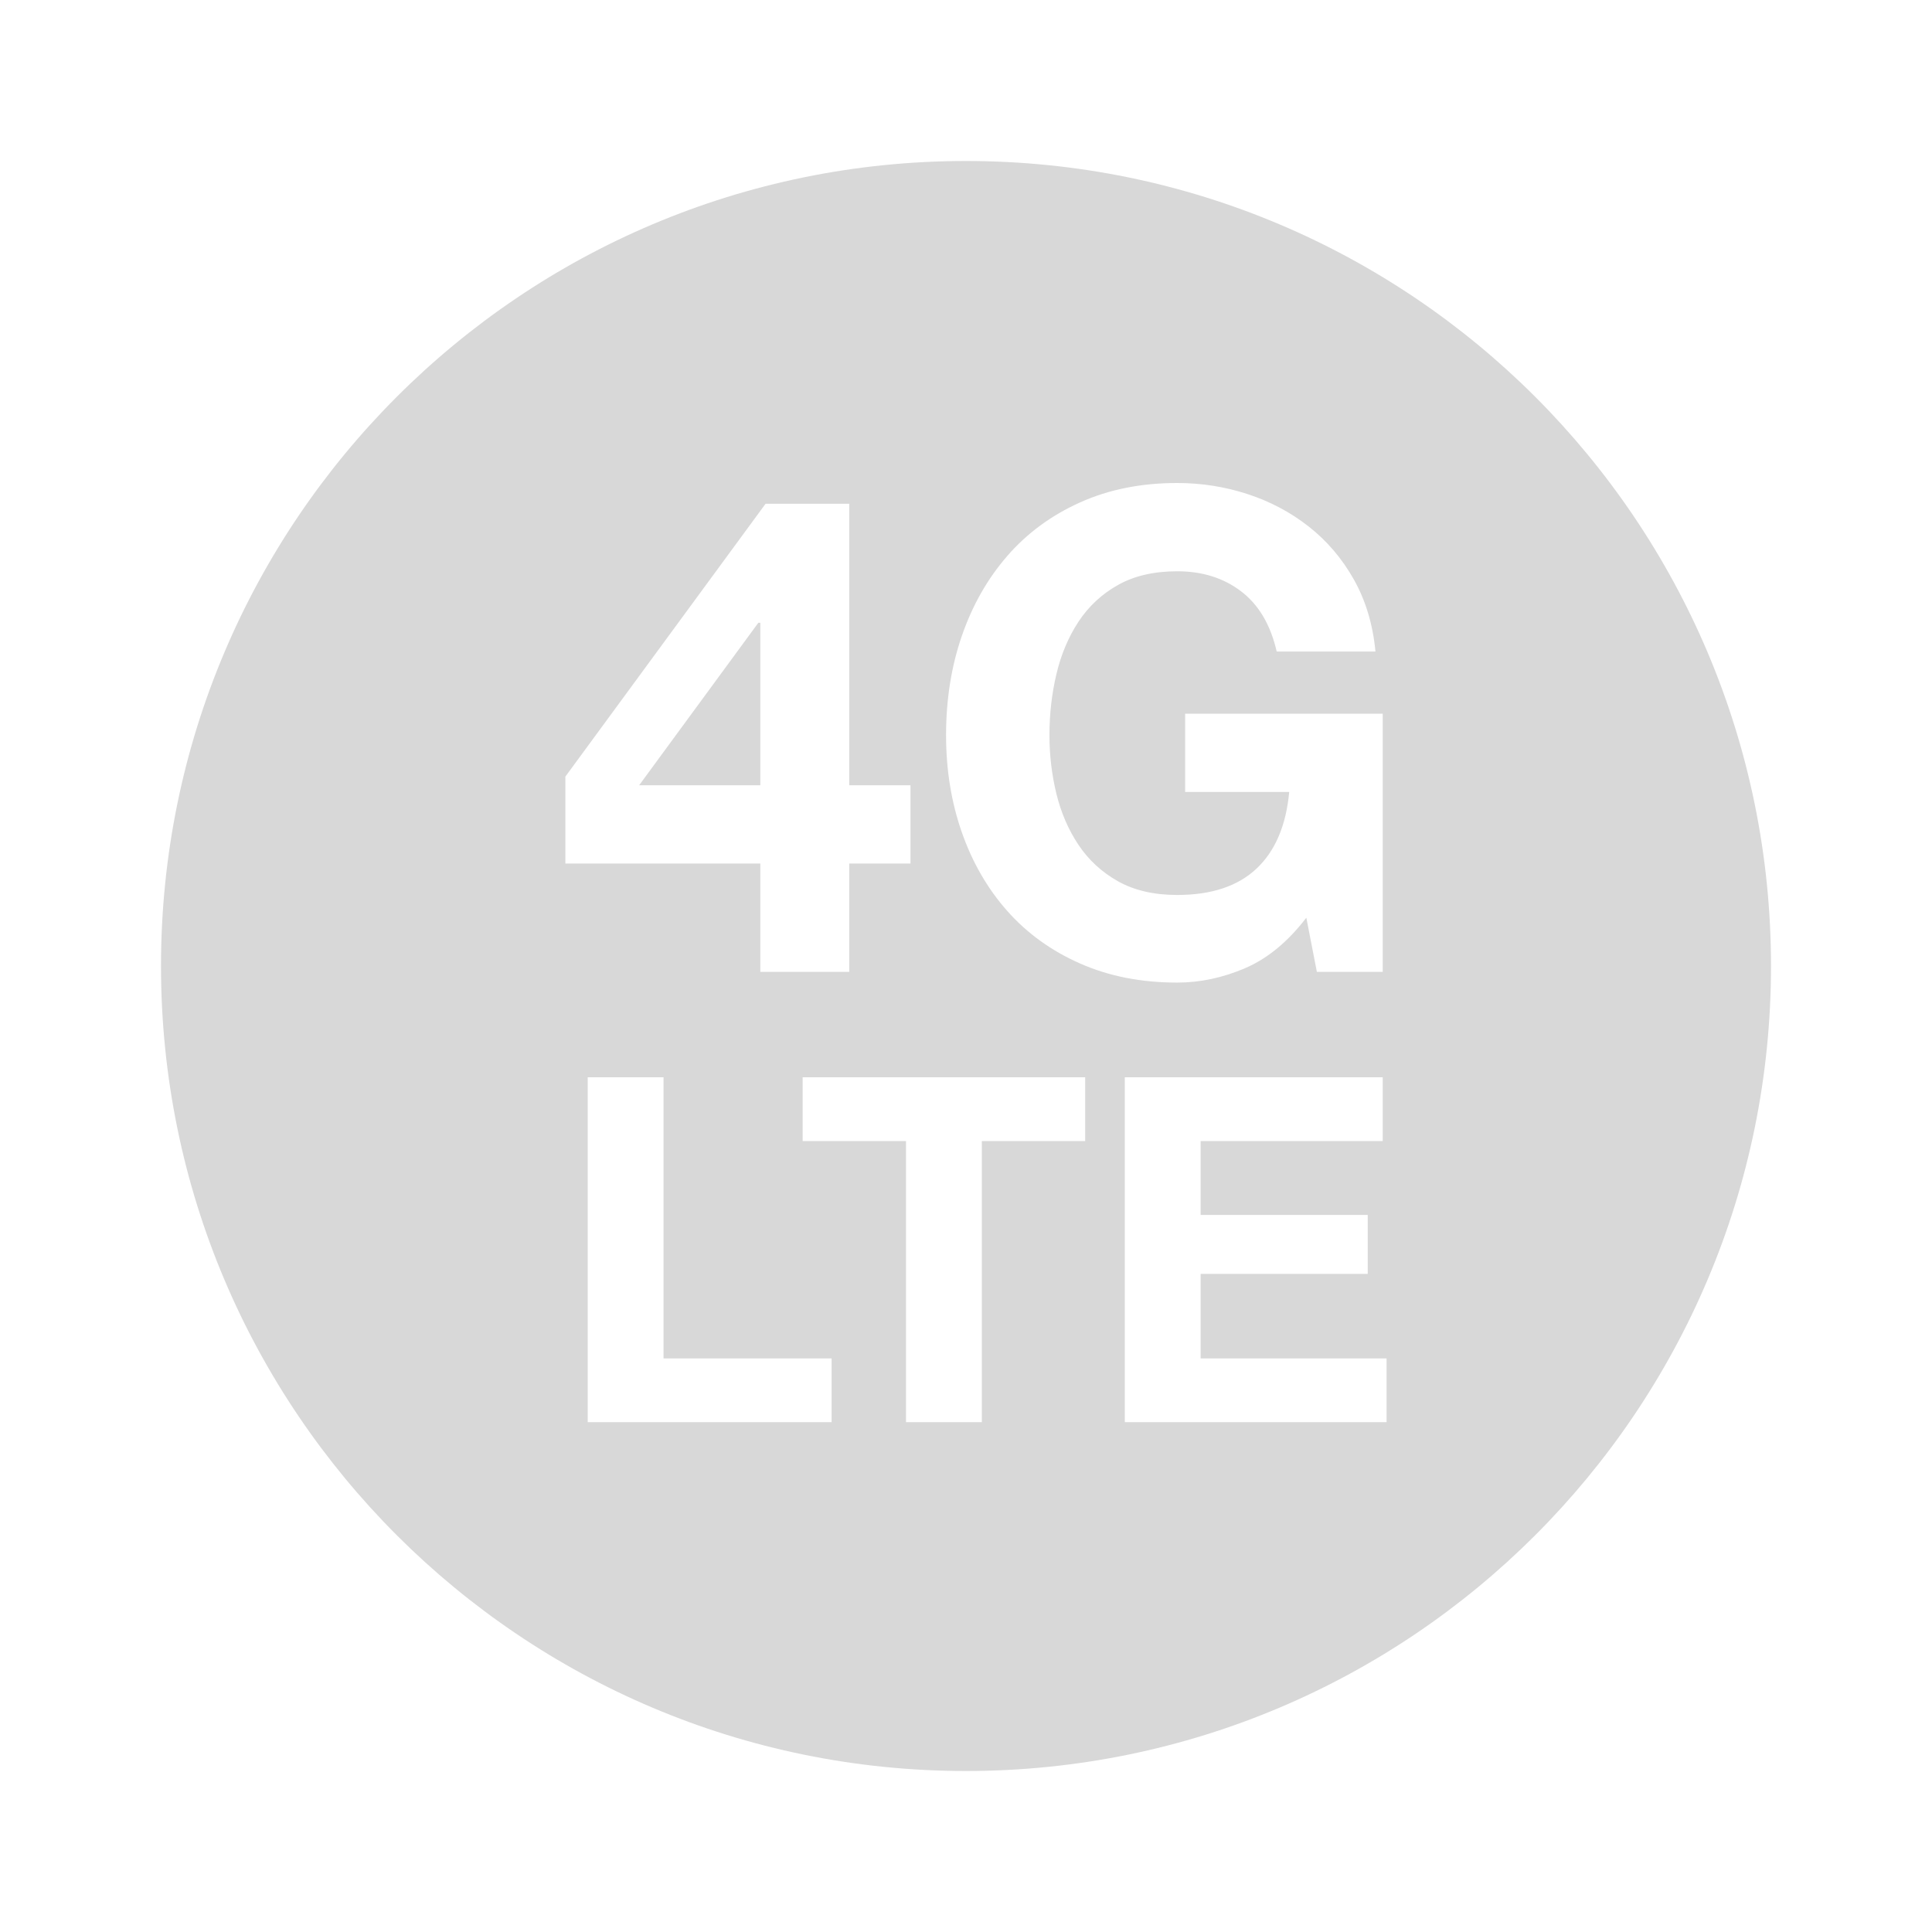 <?xml version="1.0" encoding="UTF-8" standalone="no"?>
<svg width="72px" height="72px" viewBox="0 0 72 72" version="1.1" xmlns="http://www.w3.org/2000/svg" xmlns:xlink="http://www.w3.org/1999/xlink" xmlns:sketch="http://www.bohemiancoding.com/sketch/ns">
    <title>box-icon-4g</title>
    <description>Created with Sketch (http://www.bohemiancoding.com/sketch)</description>
    <defs></defs>
    <g id="Page-1" stroke="none" stroke-width="1" fill="none" fill-rule="evenodd" sketch:type="MSPage">
        <g id="box-icon-4g" sketch:type="MSArtboardGroup" fill="#D8D8D8">
            <path d="M36,6 C19.433,6 6,19.433 6,36 C6,52.571 19.433,66 36,66 C52.567,66 66,52.571 66,36 C66,19.433 52.567,6 36,6 Z M28.335,32.181 L28.335,36.219 L31.649,36.219 L31.649,32.181 L33.931,32.181 L33.931,29.265 L31.649,29.265 L31.649,18.773 L28.531,18.773 L21.07,28.941 L21.07,32.181 L28.335,32.181 Z M48.683,34.2 L49.076,36.219 L51.53,36.219 L51.53,26.598 L44.167,26.598 L44.167,29.514 L48.045,29.514 C47.93,30.761 47.525,31.712 46.83,32.368 C46.135,33.024 45.149,33.353 43.872,33.353 C43.005,33.353 42.269,33.182 41.663,32.842 C41.058,32.501 40.567,32.048 40.19,31.483 C39.814,30.918 39.54,30.283 39.368,29.577 C39.196,28.871 39.11,28.144 39.11,27.396 C39.11,26.615 39.196,25.859 39.368,25.128 C39.54,24.397 39.814,23.745 40.19,23.172 C40.567,22.598 41.058,22.141 41.663,21.801 C42.269,21.46 43.005,21.29 43.872,21.29 C44.805,21.29 45.599,21.539 46.253,22.038 C46.908,22.536 47.35,23.284 47.579,24.281 L51.26,24.281 C51.162,23.267 50.892,22.37 50.45,21.589 C50.009,20.808 49.448,20.152 48.769,19.62 C48.09,19.088 47.329,18.685 46.486,18.411 C45.644,18.137 44.772,18 43.872,18 C42.53,18 41.324,18.241 40.252,18.723 C39.18,19.205 38.276,19.869 37.54,20.717 C36.803,21.564 36.239,22.557 35.846,23.695 C35.453,24.833 35.257,26.067 35.257,27.396 C35.257,28.692 35.453,29.901 35.846,31.022 C36.239,32.144 36.803,33.12 37.54,33.951 C38.276,34.782 39.18,35.434 40.252,35.907 C41.324,36.381 42.53,36.618 43.872,36.618 C44.723,36.618 45.566,36.439 46.4,36.082 C47.235,35.724 47.996,35.097 48.683,34.2 Z M21.902,40.148 L21.902,53 L30.992,53 L30.992,50.624 L24.728,50.624 L24.728,40.148 L21.902,40.148 Z M33.764,42.524 L33.764,53 L36.59,53 L36.59,42.524 L40.442,42.524 L40.442,40.148 L29.912,40.148 L29.912,42.524 L33.764,42.524 Z M41.918,40.148 L41.918,53 L51.674,53 L51.674,50.624 L44.744,50.624 L44.744,47.474 L50.972,47.474 L50.972,45.278 L44.744,45.278 L44.744,42.524 L51.53,42.524 L51.53,40.148 L41.918,40.148 Z M28.335,23.209 L28.335,29.265 L23.819,29.265 L28.261,23.209 L28.335,23.209 Z" id="Fill-4" sketch:type="MSShapeGroup"></path>
        </g>
    </g>
</svg>